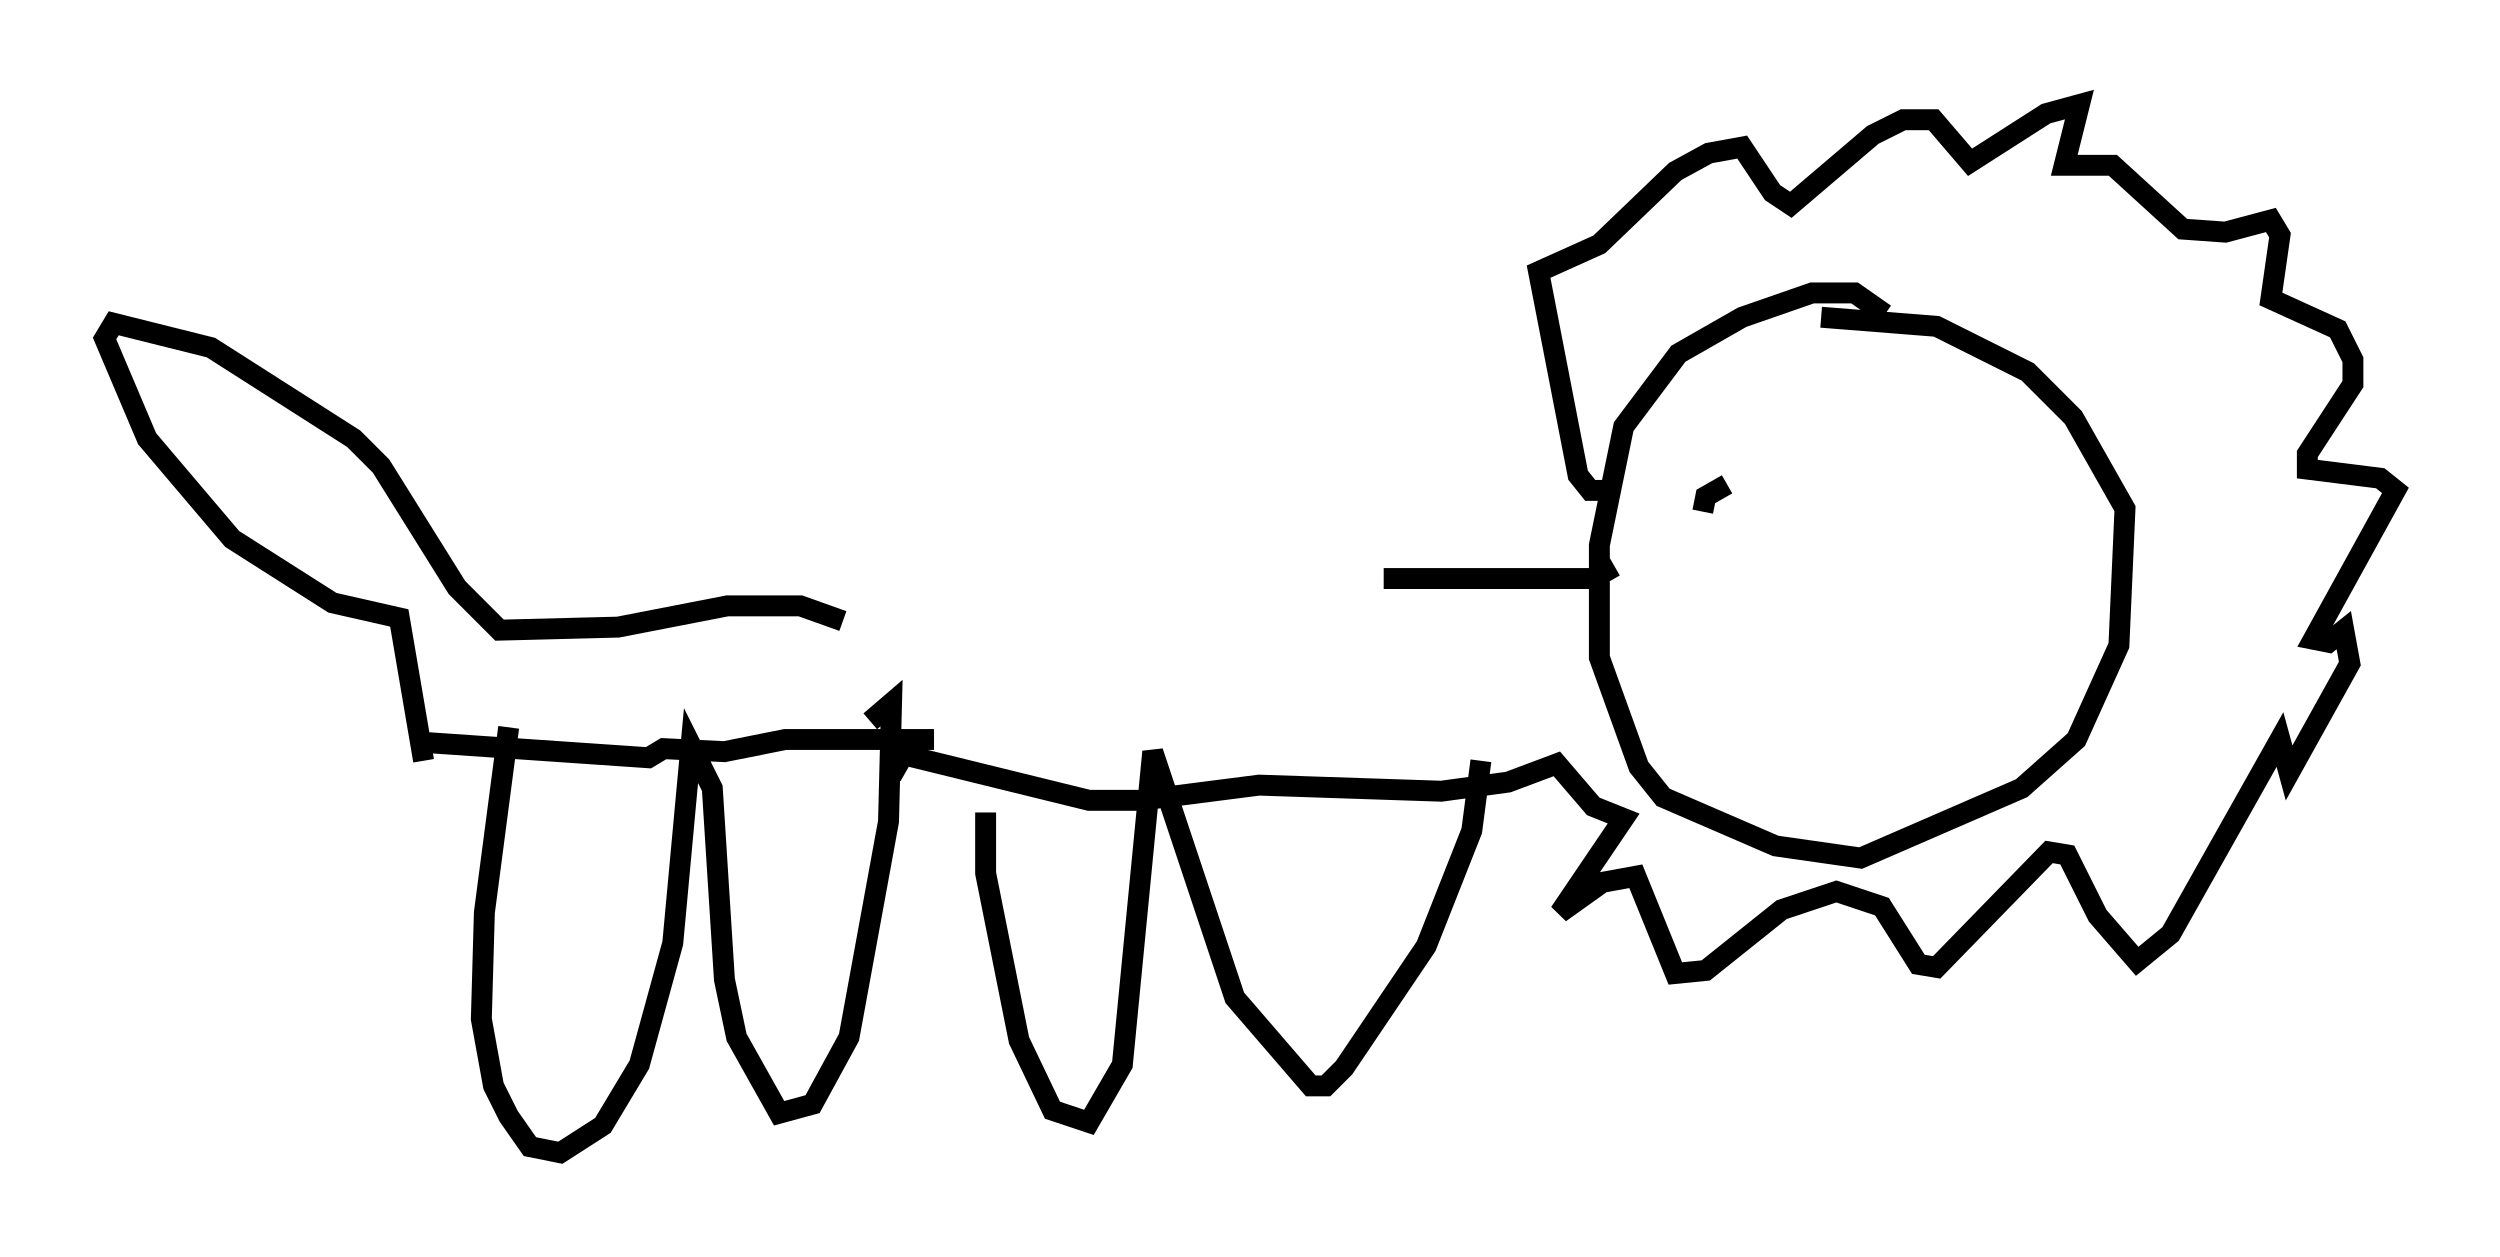 <?xml version="1.0" encoding="utf-8" ?>
<svg baseProfile="full" height="60.112" version="1.1" width="119.519" xmlns="http://www.w3.org/2000/svg" xmlns:ev="http://www.w3.org/2001/xml-events" xmlns:xlink="http://www.w3.org/1999/xlink"><defs /><rect fill="white" height="60.112" width="119.519" x="0" y="0" /><path d="M40.006, 30.419 m26.145, -2.76 l10.022, 0.0 1.017, -0.581 m12.927, -12.056 l-1.453, -1.017 -2.034, 0.0 l-3.341, 1.162 -3.05, 1.743 l-2.615, 3.486 -1.162, 5.665 l0.0, 5.374 1.888, 5.229 l1.162, 1.453 5.374, 2.324 l4.067, 0.581 7.698, -3.341 l2.615, -2.324 2.034, -4.503 l0.291, -6.536 -2.469, -4.358 l-2.179, -2.179 -4.358, -2.179 l-5.52, -0.436 m-10.168, 8.279 l-0.872, 0.0 -0.581, -0.726 l-1.888, -9.732 2.905, -1.307 l3.631, -3.486 1.598, -0.872 l1.598, -0.291 1.453, 2.179 l0.872, 0.581 3.922, -3.341 l1.453, -0.726 1.453, 0.0 l1.743, 2.034 3.631, -2.324 l1.598, -0.436 -0.726, 2.905 l2.324, 0.0 3.341, 3.05 l2.034, 0.145 2.179, -0.581 l0.436, 0.726 -0.436, 3.05 l3.196, 1.453 0.726, 1.453 l0.0, 1.162 -2.179, 3.341 l0.0, 0.726 3.486, 0.436 l0.726, 0.581 -3.922, 7.117 l0.726, 0.145 0.726, -0.581 l0.291, 1.598 -2.905, 5.229 l-0.436, -1.598 -5.229, 9.296 l-1.598, 1.307 -1.888, -2.179 l-1.453, -2.905 -0.872, -0.145 l-5.374, 5.52 -0.872, -0.145 l-1.743, -2.76 -2.179, -0.726 l-2.615, 0.872 -3.631, 2.905 l-1.453, 0.145 -1.888, -4.648 l-1.598, 0.291 -2.034, 1.453 l3.05, -4.503 -1.453, -0.581 l-1.743, -2.034 -2.324, 0.872 l-3.196, 0.436 -8.715, -0.291 l-5.665, 0.726 -2.469, 0.0 l-8.86, -2.179 -0.581, 1.017 m4.503, 1.743 l0.0, 2.905 1.598, 7.989 l1.598, 3.341 1.743, 0.581 l1.598, -2.76 1.453, -14.961 l3.922, 11.765 3.631, 4.212 l0.726, 0.0 0.872, -0.872 l3.922, -5.81 2.179, -5.52 l0.436, -3.341 m-26.145, -1.017 l-7.117, 0.0 -2.905, 0.581 l-2.905, -0.145 -0.726, 0.436 l-10.603, -0.726 m19.899, -5.81 l-2.034, -0.726 -3.486, 0.0 l-5.229, 1.017 -5.665, 0.145 l-2.034, -2.034 -3.631, -5.81 l-1.307, -1.307 -6.827, -4.358 l-4.648, -1.162 -0.436, 0.726 l2.034, 4.793 4.067, 4.793 l4.793, 3.05 3.196, 0.726 l1.162, 6.827 m4.067, -1.598 l-1.162, 8.86 -0.145, 5.084 l0.581, 3.196 0.726, 1.453 l1.017, 1.453 1.453, 0.291 l2.034, -1.307 1.743, -2.905 l1.598, -5.81 0.872, -9.441 l1.017, 2.034 0.581, 9.151 l0.581, 2.76 2.034, 3.631 l1.598, -0.436 1.743, -3.196 l1.888, -10.313 0.145, -5.665 l-1.017, 0.872 m40.961, -11.33 l-1.017, 0.581 -0.145, 0.726 " fill="none" stroke="black" stroke-width="1" /></svg>